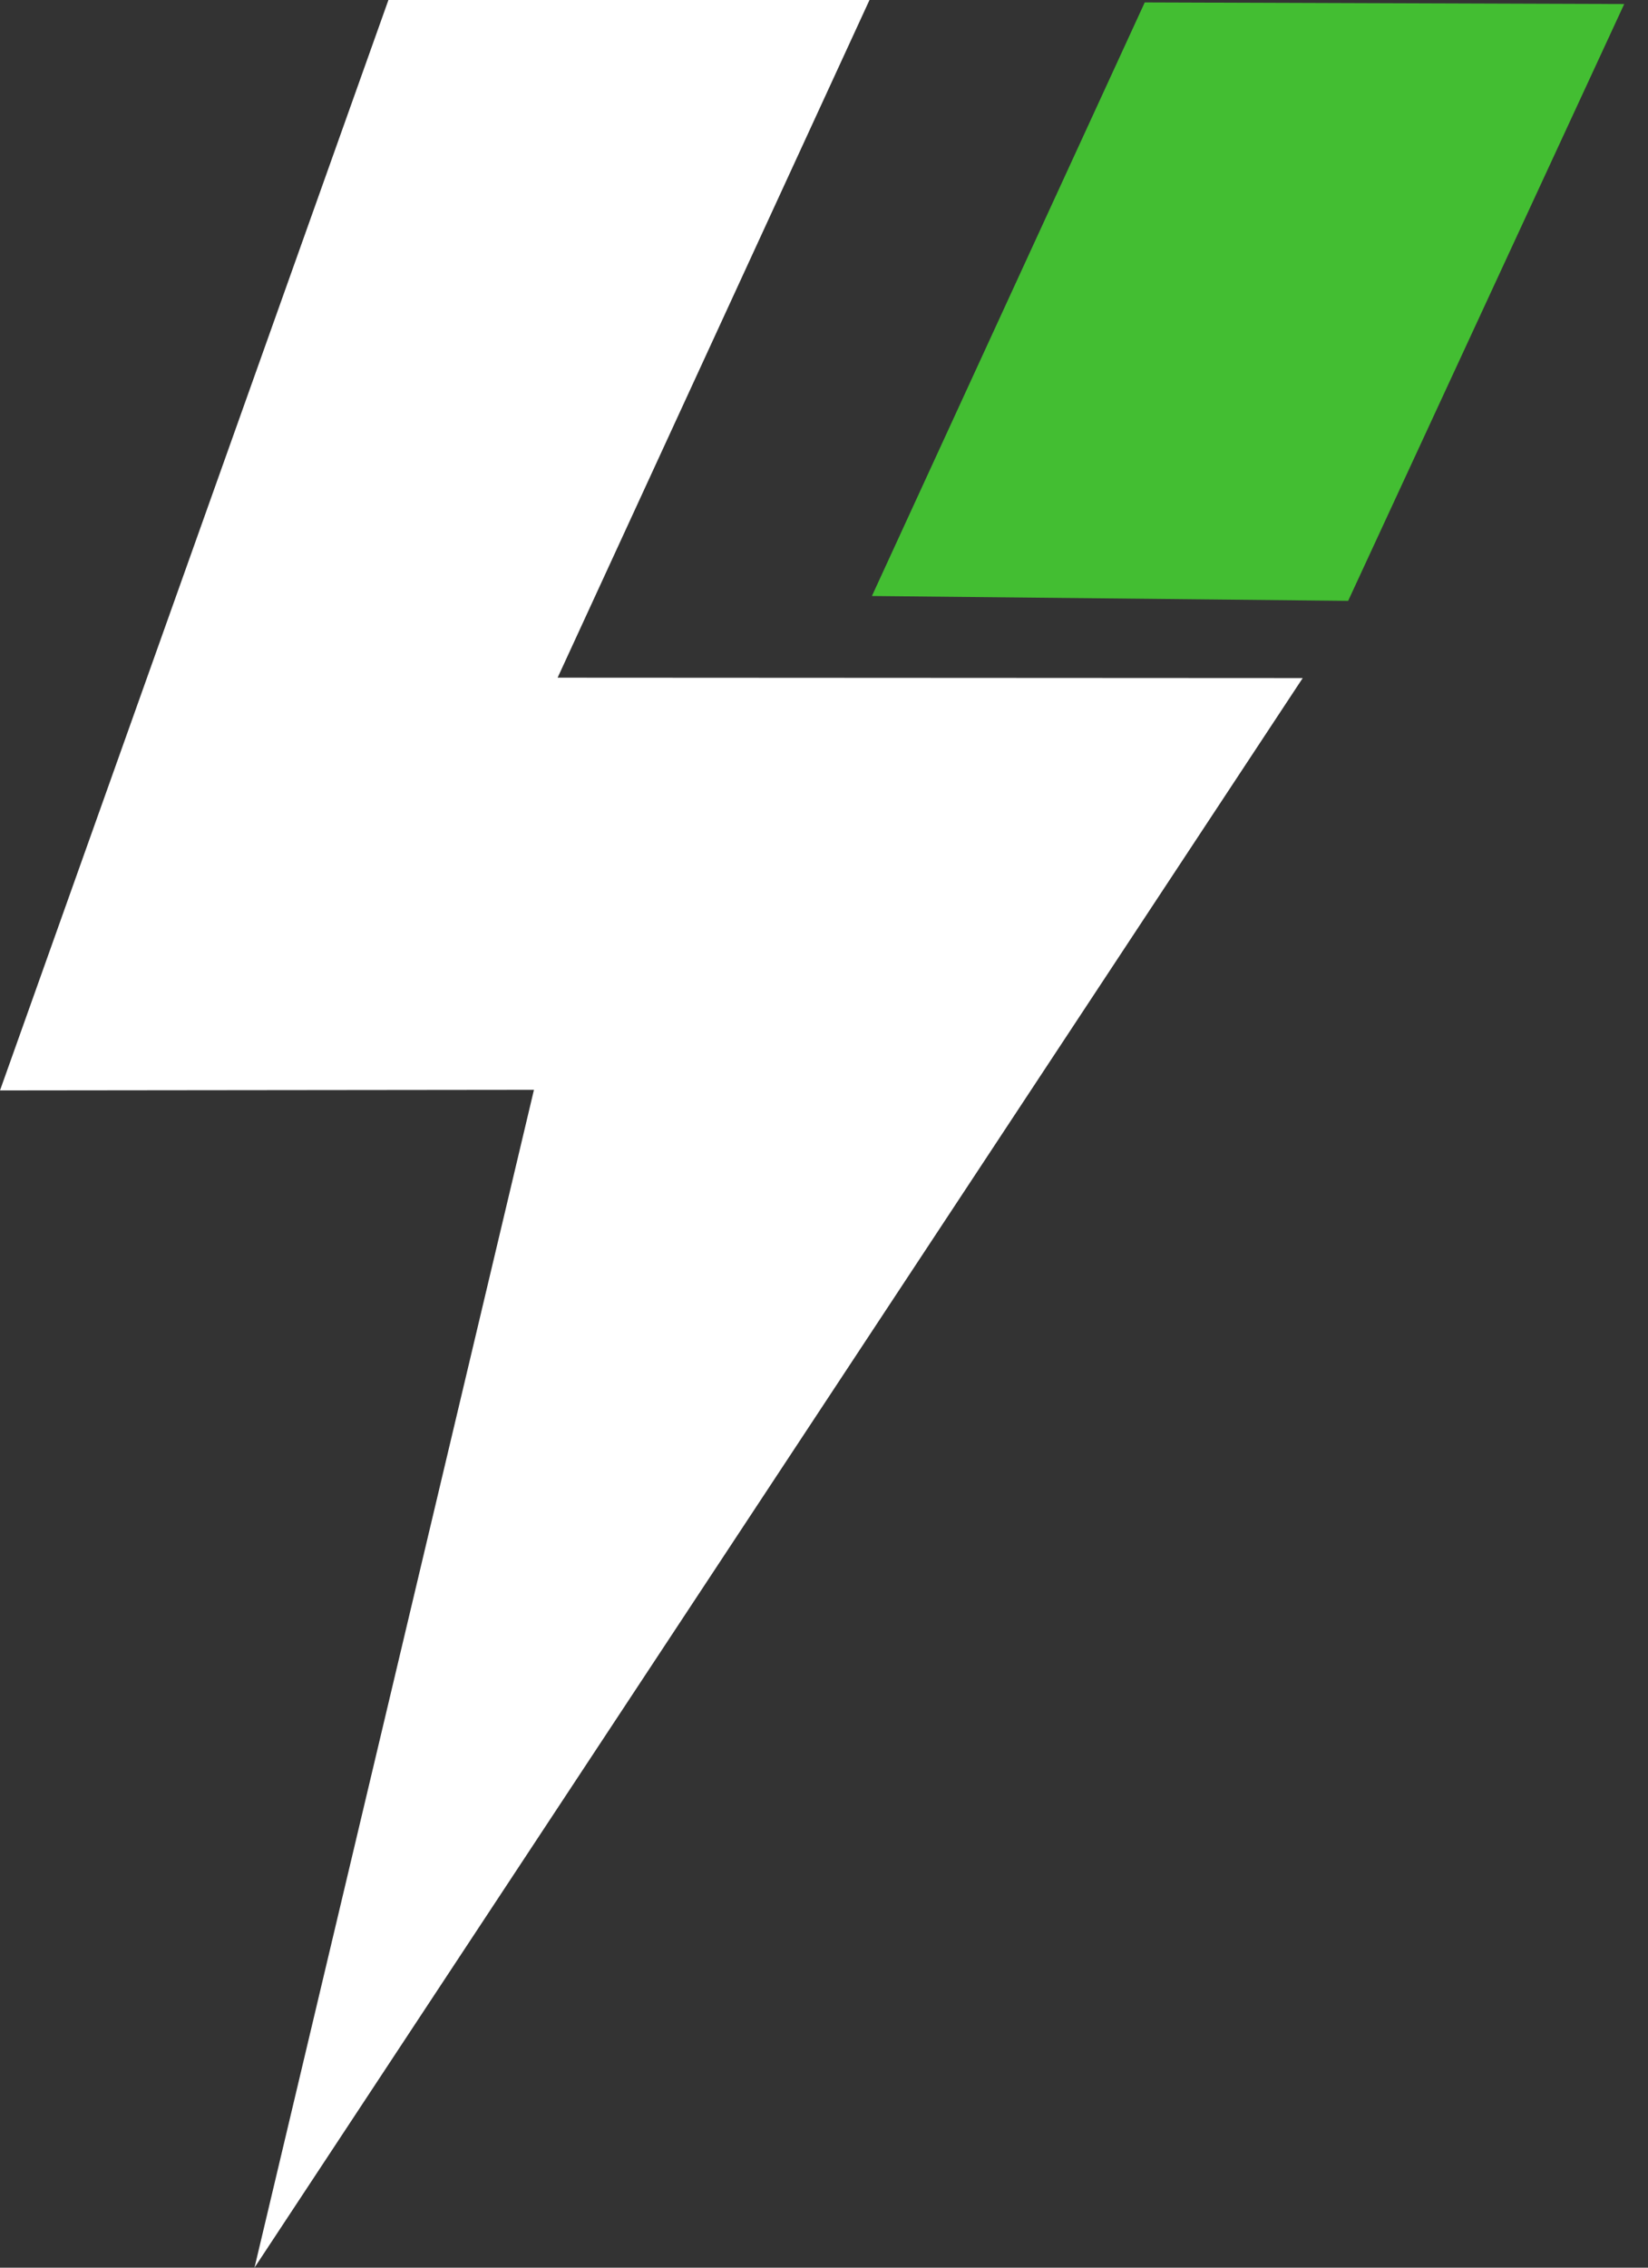 <svg width="56" height="77" viewBox="0 0 56 77" fill="none" xmlns="http://www.w3.org/2000/svg">
<rect x="0" y="0" width="56" height="77" fill="#333333" stroke="none"/>
<path fill-rule="evenodd" clip-rule="evenodd" d="M8.648 77L44.267 23.024L18.948 23.011L29.546 0L13.199 6.80543e-07L0 37.026L18.144 37.006C18.144 37.006 14.979 50.338 8.648 77Z" fill="white"/>
<path fill-rule="evenodd" clip-rule="evenodd" d="M29.628 20.238L38.899 0.082L55.192 0.137L45.811 20.402L29.628 20.238Z" fill="#43BE32"/>
</svg>